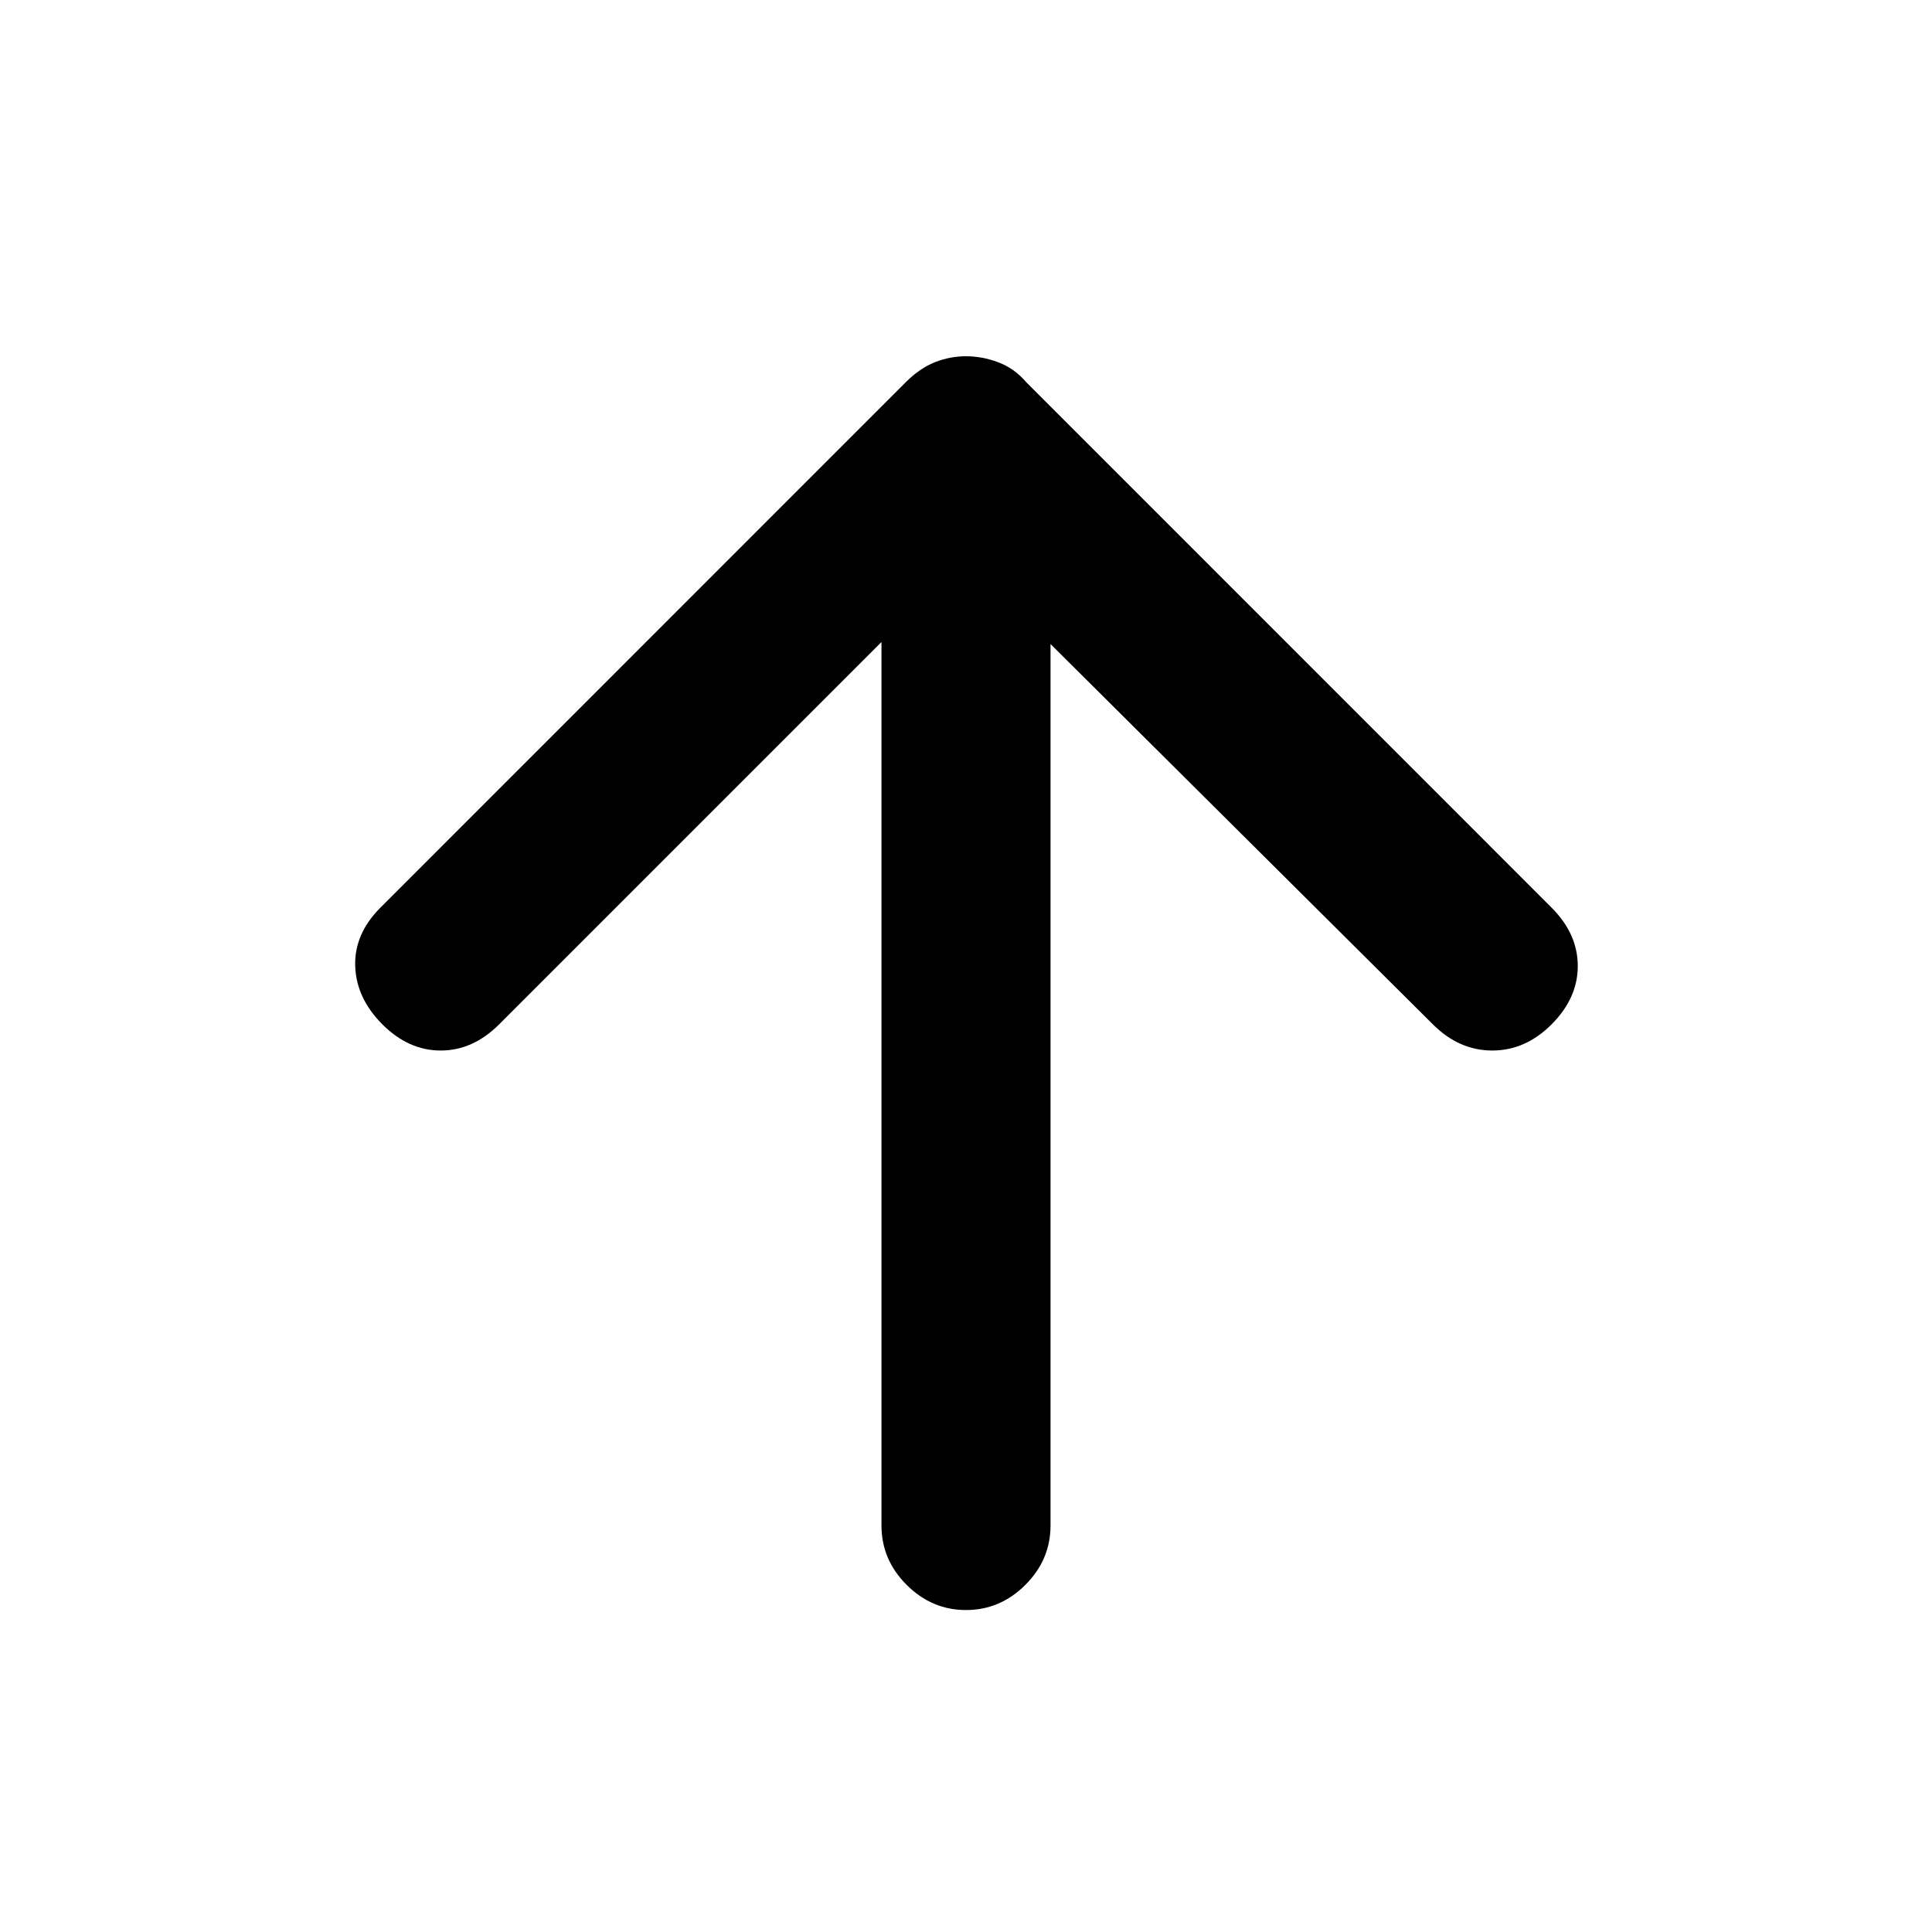 <svg xmlns="http://www.w3.org/2000/svg" height="20" width="20"><path d="M10 16.667Q9.646 16.667 9.385 16.406Q9.125 16.146 9.125 15.792V6.646L5.167 10.604Q4.896 10.875 4.562 10.875Q4.229 10.875 3.958 10.604Q3.688 10.333 3.677 10Q3.667 9.667 3.938 9.396L9.375 3.958Q9.521 3.812 9.677 3.75Q9.833 3.688 10 3.688Q10.167 3.688 10.333 3.75Q10.5 3.812 10.625 3.958L16.062 9.396Q16.333 9.667 16.333 10Q16.333 10.333 16.062 10.604Q15.792 10.875 15.448 10.875Q15.104 10.875 14.833 10.604L10.875 6.667V15.792Q10.875 16.146 10.615 16.406Q10.354 16.667 10 16.667Z"/></svg>